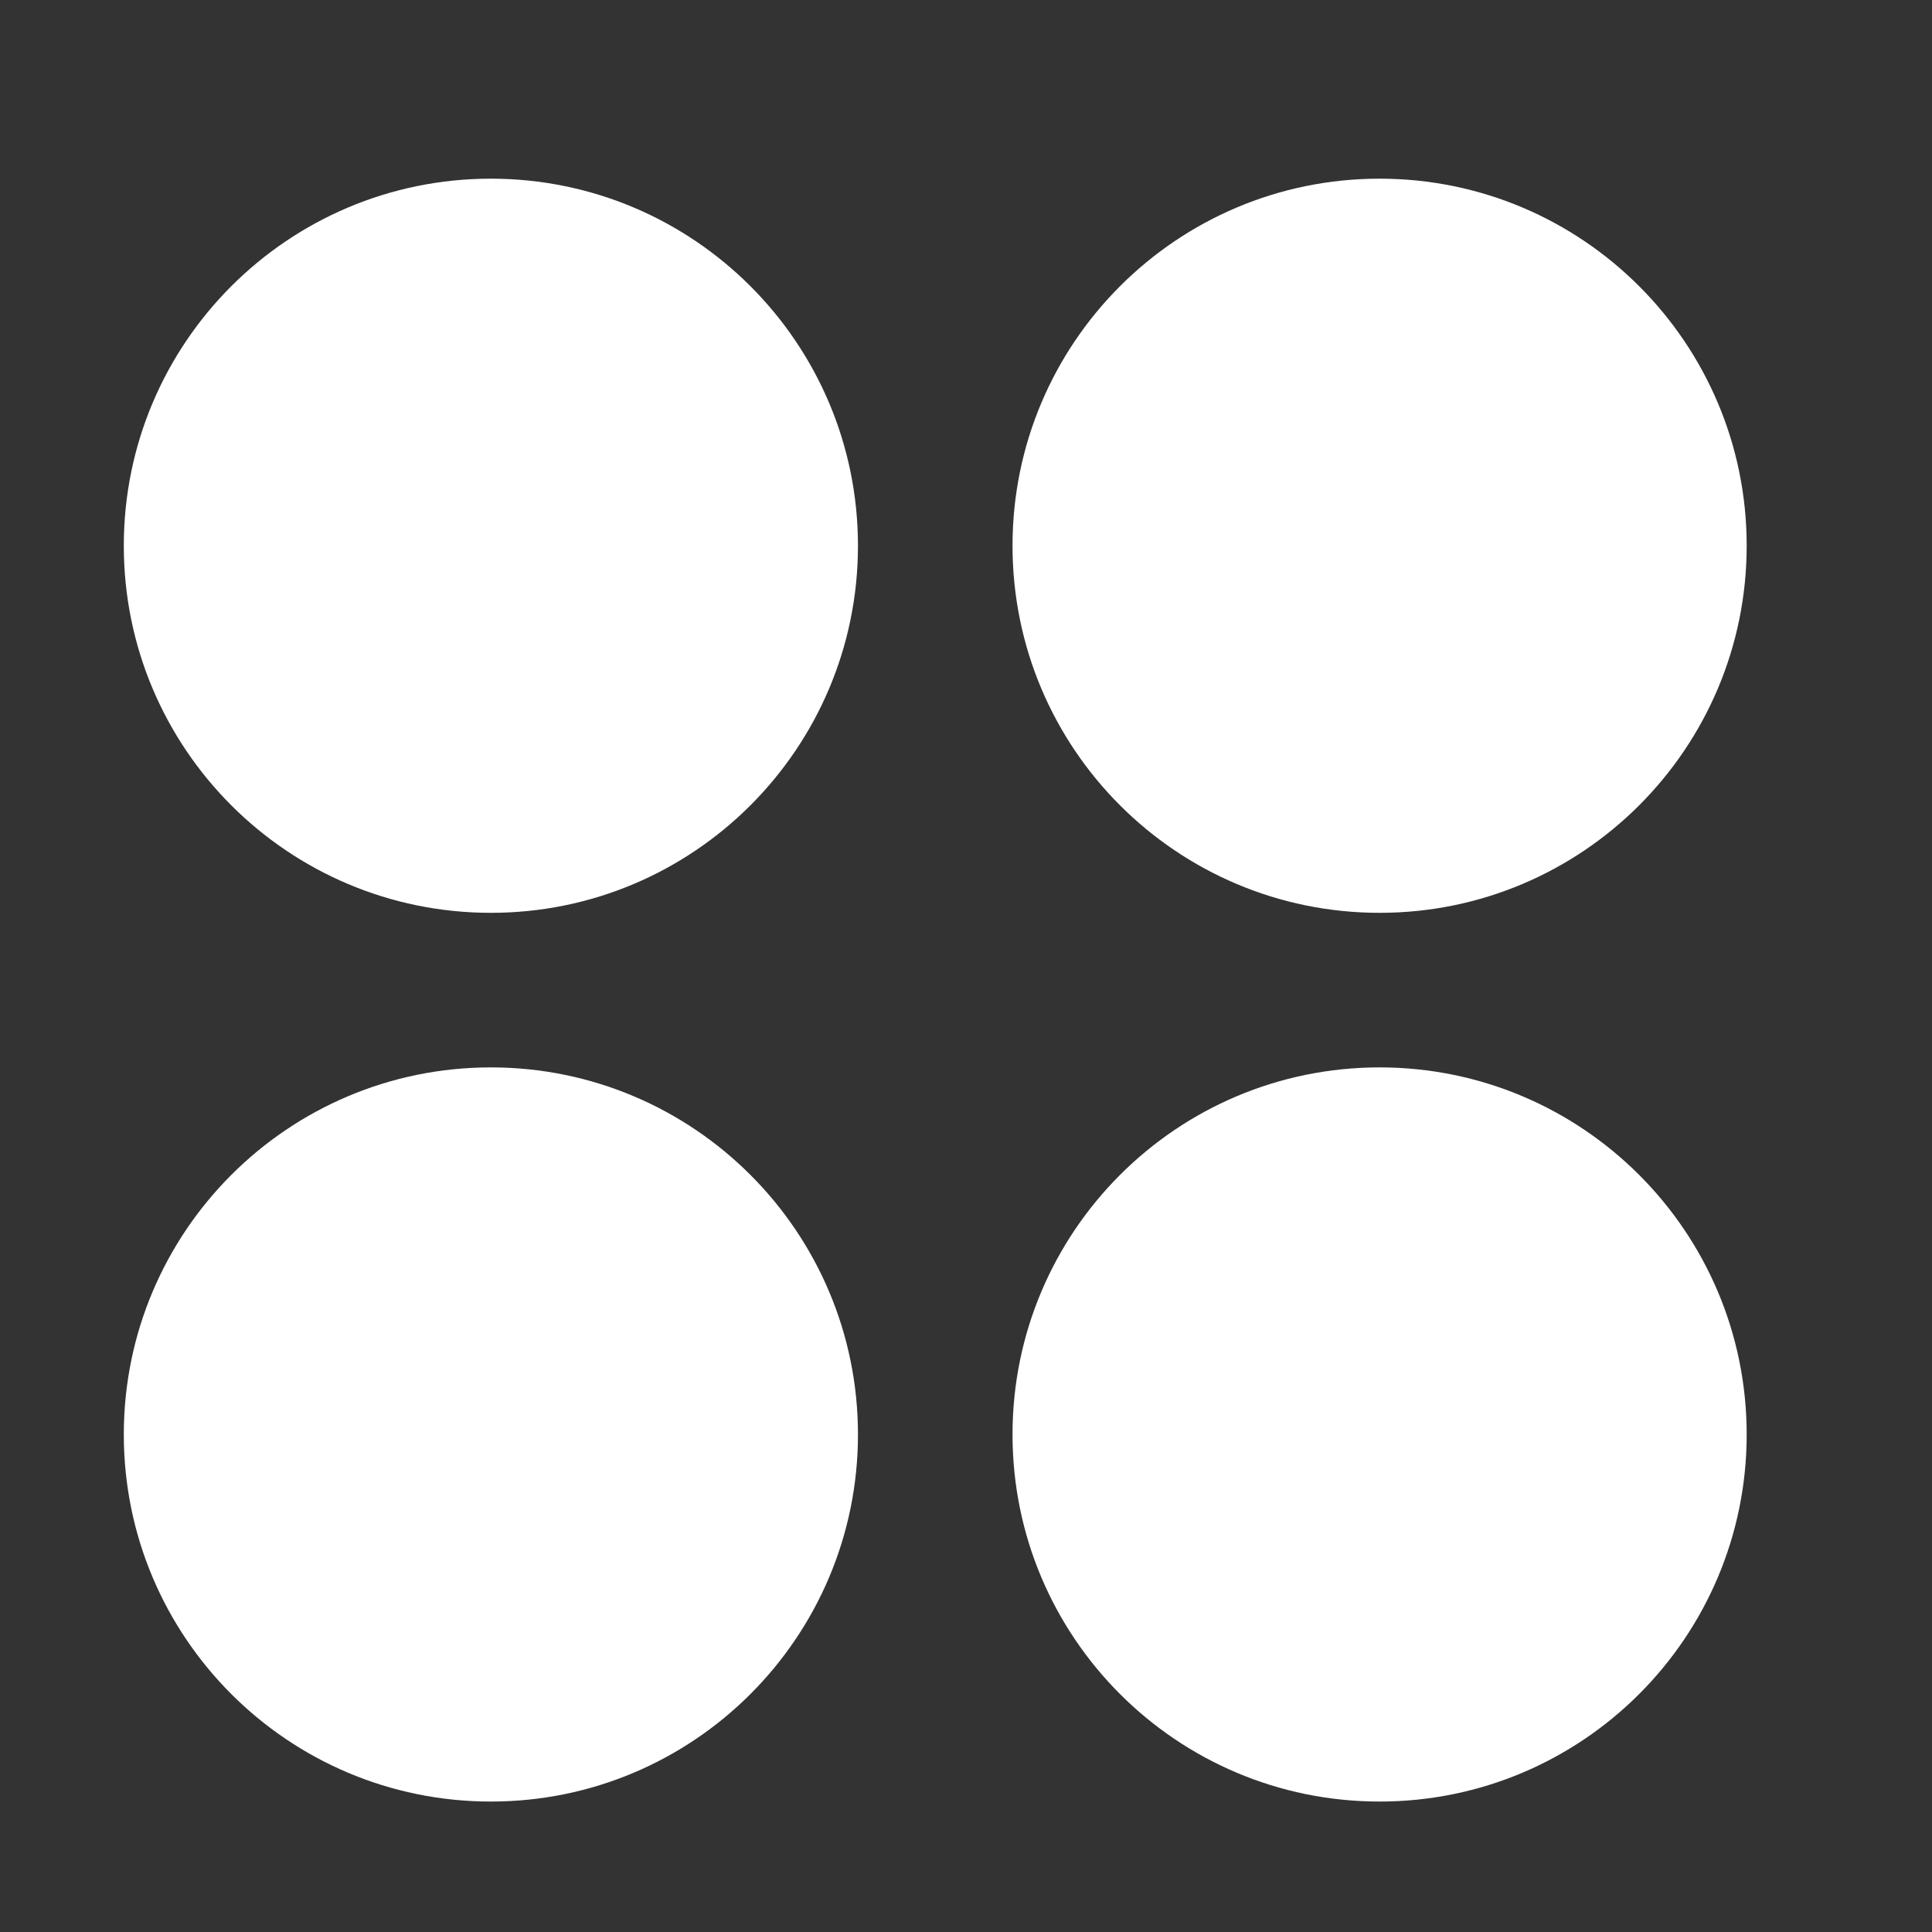 <svg xmlns="http://www.w3.org/2000/svg" width="25" height="25" viewBox="0 0 25 25" fill="none">
<rect x="0" y="0" width="25" height="25" fill="#333333" stroke="none"/>
<path fill-rule="evenodd" clip-rule="evenodd" d="M13.102 7.062C13.102 4.439 15.228 2.312 17.852 2.312C20.475 2.312 22.602 4.439 22.602 7.062C22.602 9.686 20.475 11.812 17.852 11.812C15.228 11.812 13.102 9.686 13.102 7.062Z" fill="white"/>
<path fill-rule="evenodd" clip-rule="evenodd" d="M1.602 7.062C1.602 4.439 3.728 2.312 6.352 2.312C8.975 2.312 11.102 4.439 11.102 7.062C11.102 9.686 8.975 11.812 6.352 11.812C3.728 11.812 1.602 9.686 1.602 7.062Z" fill="white"/>
<path fill-rule="evenodd" clip-rule="evenodd" d="M13.102 18.562C13.102 15.939 15.228 13.812 17.852 13.812C20.475 13.812 22.602 15.939 22.602 18.562C22.602 21.186 20.475 23.312 17.852 23.312C15.228 23.312 13.102 21.186 13.102 18.562Z" fill="white"/>
<path fill-rule="evenodd" clip-rule="evenodd" d="M1.602 18.562C1.602 15.939 3.728 13.812 6.352 13.812C8.975 13.812 11.102 15.939 11.102 18.562C11.102 21.186 8.975 23.312 6.352 23.312C3.728 23.312 1.602 21.186 1.602 18.562Z" fill="white"/>
</svg>